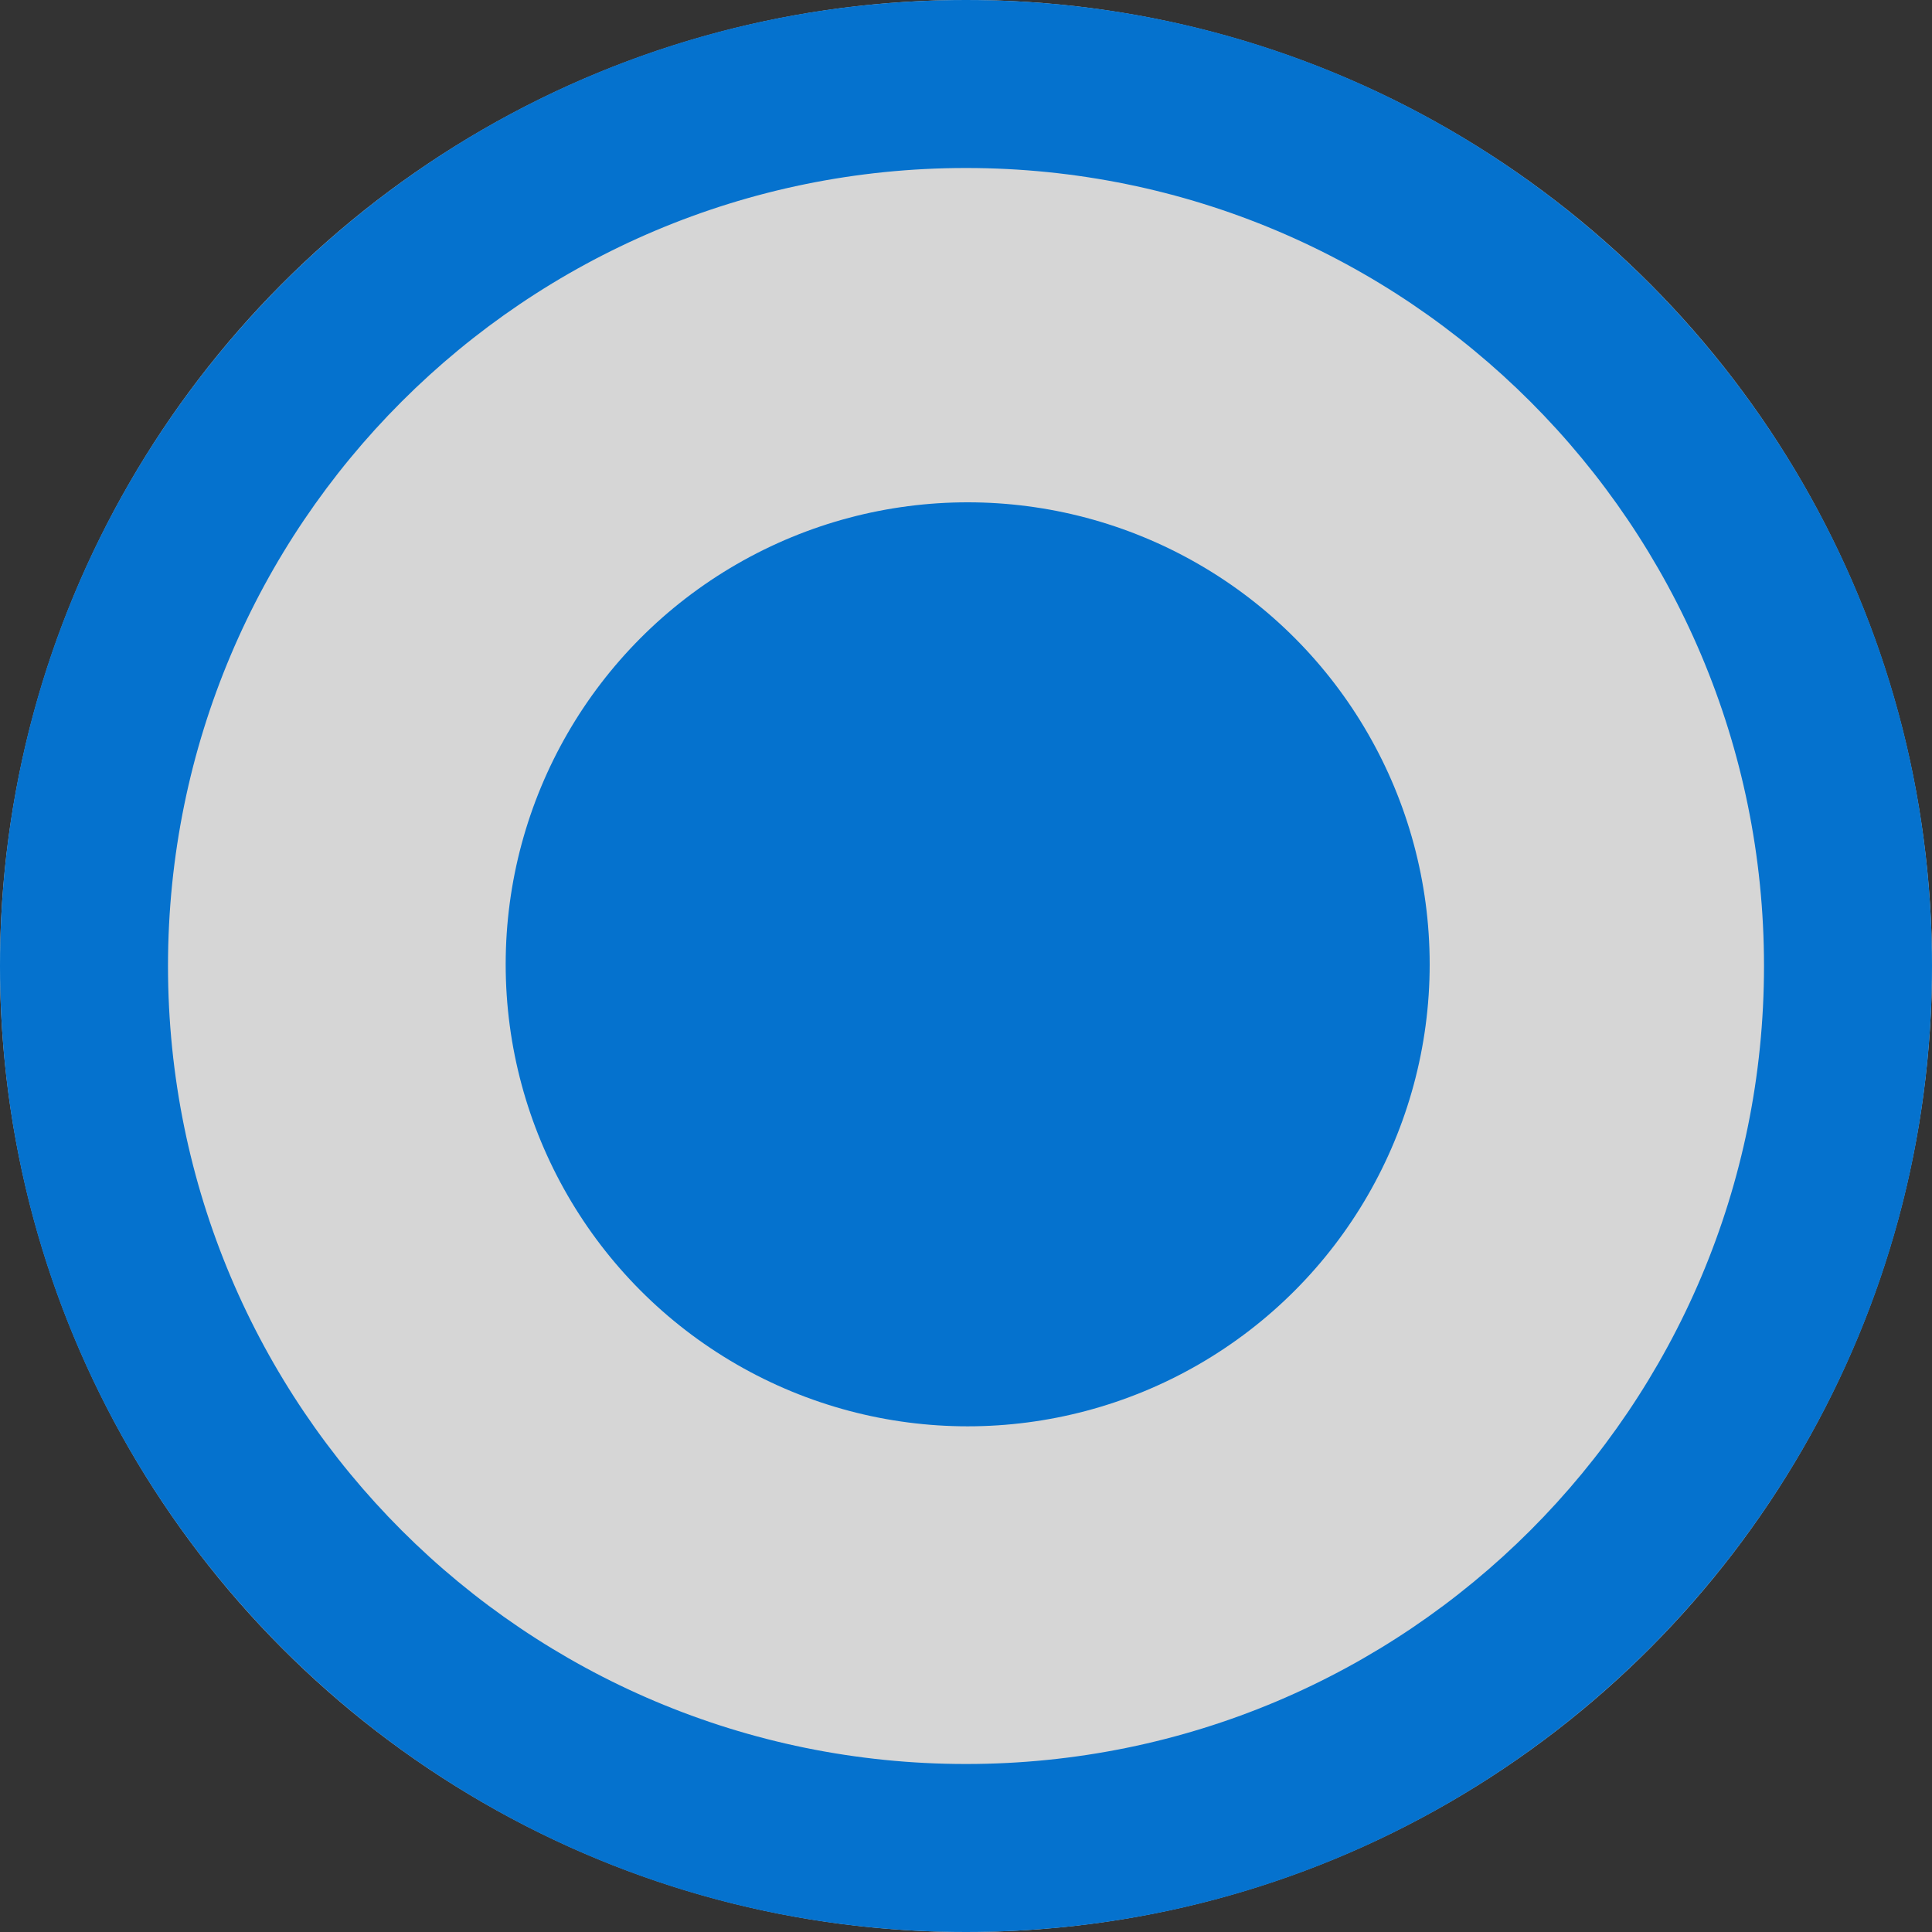 <?xml version="1.0" encoding="utf-8"?>
<!DOCTYPE svg PUBLIC "-//W3C//DTD SVG 1.1//EN" "http://www.w3.org/Graphics/SVG/1.1/DTD/svg11.dtd">
<svg version="1.1" id="Enabled_Selected_Radio_Button"
	 xmlns="http://www.w3.org/2000/svg" xmlns:xlink="http://www.w3.org/1999/xlink" x="0px" y="0px" width="23px" height="23px"
	 viewBox="0 0 23 23" enable-background="new 0 0 23 23" xml:space="preserve">
<rect x="0" y="0" width="23" height="23" fill="#333333" stroke="none"/>
<circle opacity="0.8" fill="#FFFFFF" cx="11.5" cy="11.5" r="11.5"/>
<path fill="#0572CE" d="M23,11.5C23,17.85,17.85,23,11.5,23C5.15,23,0,17.85,0,11.5C0,5.15,5.15,0,11.5,0C17.85,0,23,5.15,23,11.5z
	 M11.5,2C6.25,2,2,6.25,2,11.5c0,5.25,4.25,9.5,9.5,9.5c5.25,0,9.5-4.25,9.5-9.5C21,6.25,16.75,2,11.5,2z"/>
<circle fill="#0572CE" cx="11.52" cy="11.48" r="5.5"/>
</svg>
